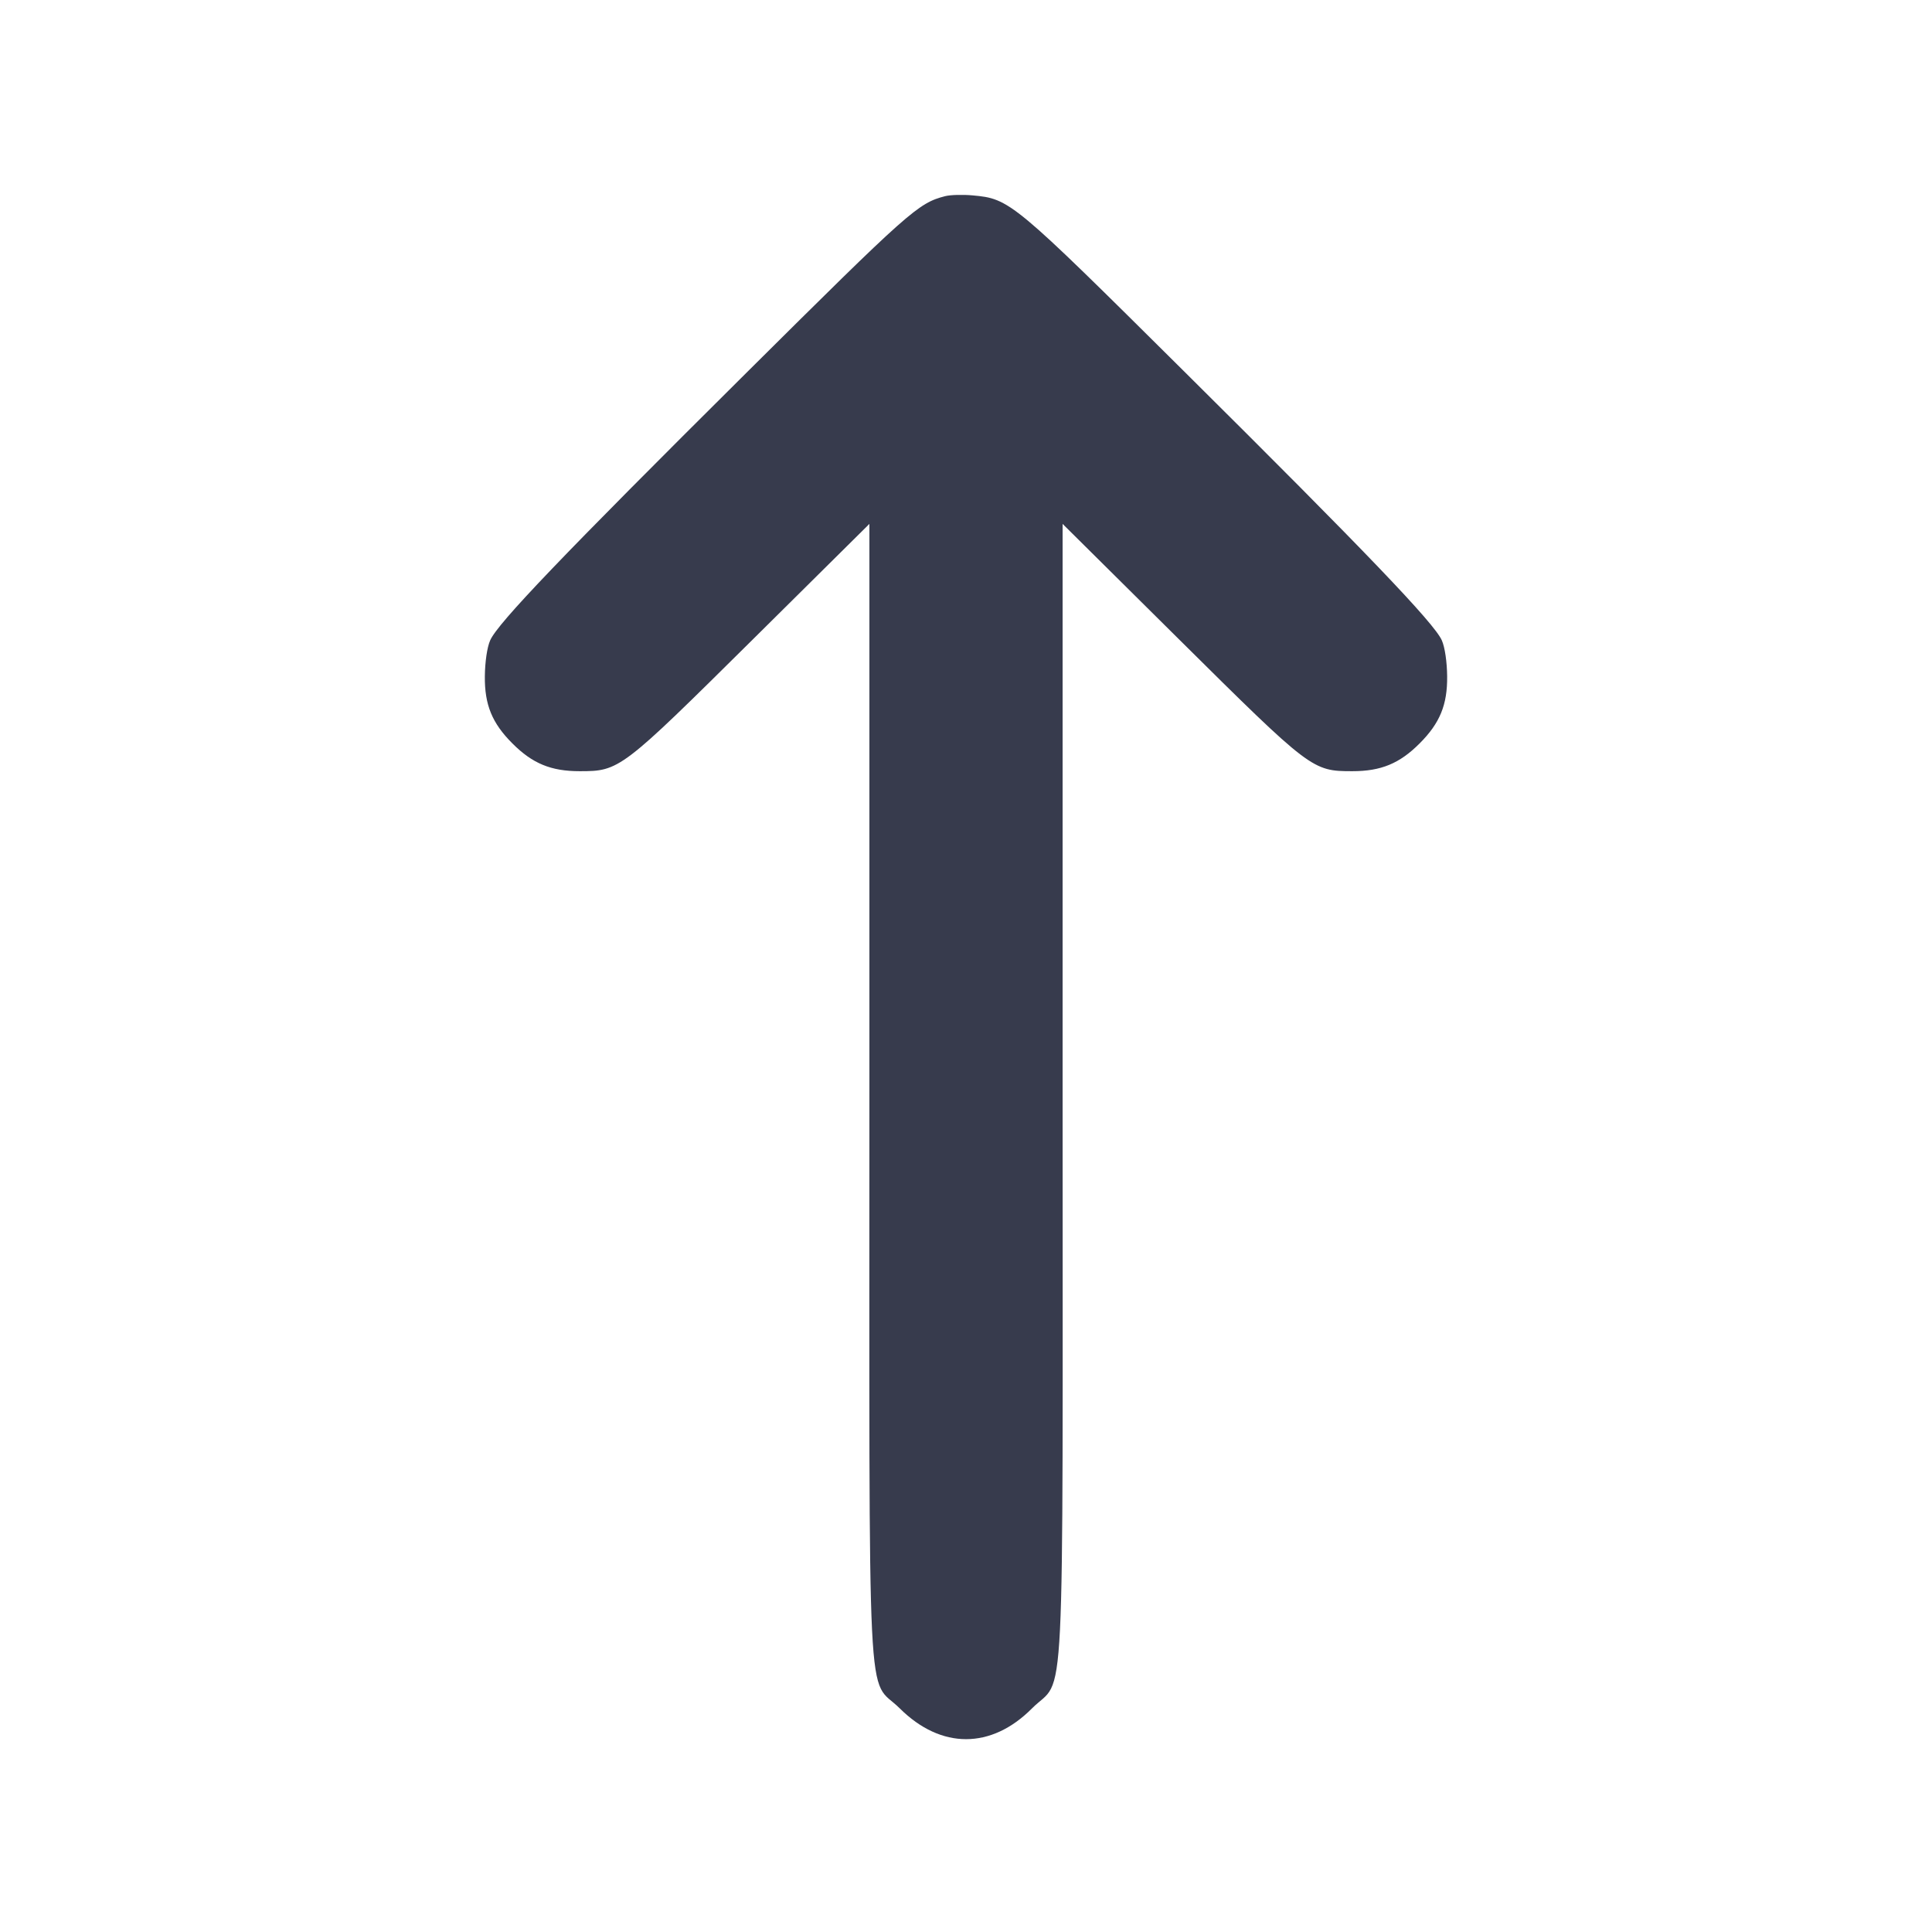 <svg width="24" height="24" viewBox="0 0 24 24" fill="none" xmlns="http://www.w3.org/2000/svg"><path d="M11.740 2.437 C 11.405 2.523,11.294 2.622,9.275 4.628 C 6.986 6.902,6.181 7.743,6.089 7.955 C 6.051 8.041,6.025 8.222,6.023 8.400 C 6.019 8.755,6.113 8.983,6.365 9.235 C 6.614 9.485,6.845 9.580,7.200 9.580 C 7.696 9.580,7.713 9.567,9.349 7.946 L 10.800 6.508 10.800 13.547 C 10.800 21.592,10.762 20.809,11.177 21.222 C 11.690 21.732,12.313 21.732,12.820 21.222 C 13.240 20.800,13.200 21.593,13.200 13.544 L 13.200 6.508 14.650 7.946 C 16.285 9.567,16.302 9.580,16.800 9.580 C 17.155 9.580,17.386 9.485,17.635 9.235 C 17.887 8.983,17.981 8.755,17.977 8.400 C 17.975 8.221,17.949 8.041,17.911 7.955 C 17.820 7.745,16.959 6.846,14.713 4.617 C 12.574 2.493,12.545 2.469,12.080 2.427 C 11.959 2.416,11.806 2.420,11.740 2.437 " fill="#373B4D" stroke="none" fill-rule="evenodd"></path></svg>